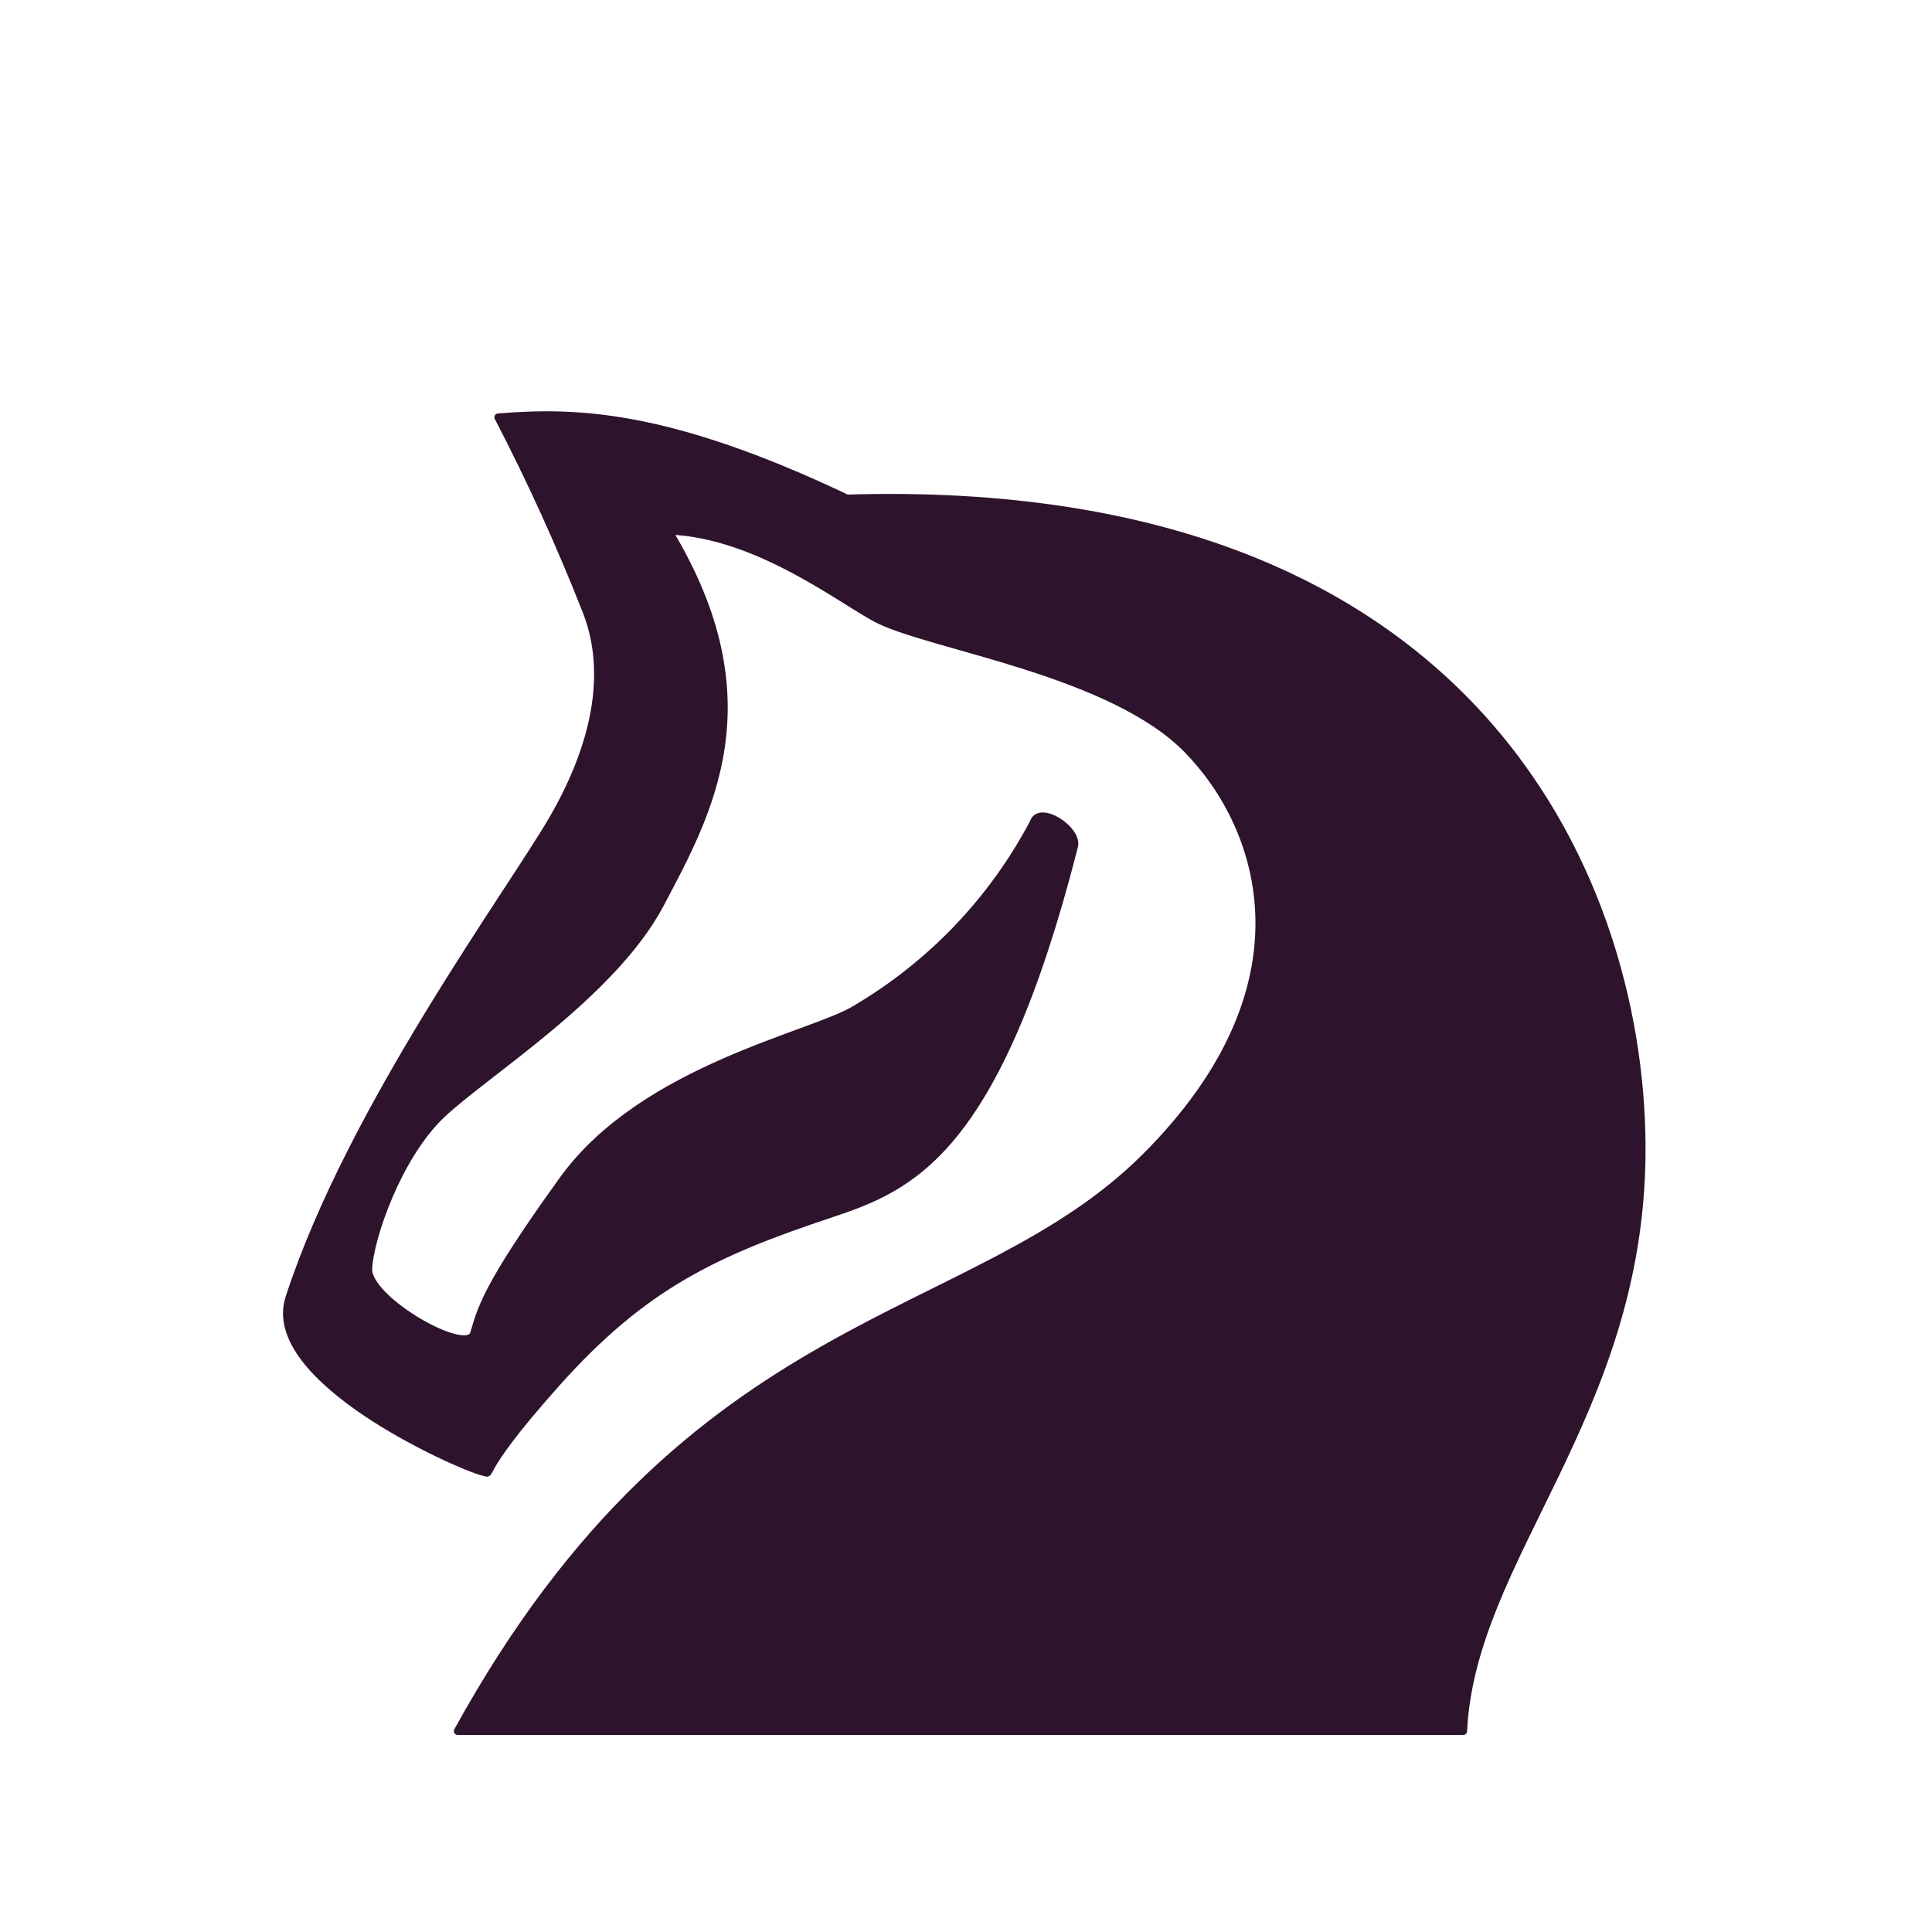 <svg width="256" height="256" viewBox="0 0 256 256" fill="none" xmlns="http://www.w3.org/2000/svg">
<path fill-rule="evenodd" clip-rule="evenodd" d="M60.636 229.387H193.896C194.993 206.389 217.182 187.683 217.539 153.085C217.896 118.487 196.947 63.471 112.22 66.036C88.47 54.742 76.255 54.45 66.009 55.289C70.392 63.723 74.324 72.384 77.789 81.235C80.843 89.328 78.855 98.788 73.317 108.406C67.779 118.025 46.54 146.743 38.345 171.909C34.727 182.725 60.714 194.182 63.86 194.998C65.782 195.355 62.165 196.243 73.702 183.317C85.238 170.391 94.607 165.994 109.993 160.867C120.68 157.306 131.949 152.832 142.311 112.247C143.053 109.99 137.69 106.528 136.938 109.023C131.505 119.297 123.318 127.856 113.295 133.741C107.778 137.173 85.262 141.543 74.606 156.309C63.951 171.075 63.752 173.677 62.785 176.728C61.818 179.779 48.643 172.214 48.814 168.13C48.985 164.047 52.716 153.211 58.486 147.712C64.256 142.212 81.124 131.838 87.503 119.77C93.881 107.701 102.21 92.83 88.577 70.334C100.594 70.723 112.051 79.994 116.519 82.156C123.888 85.721 147.332 89.074 157.357 99.351C167.382 109.628 174.528 130.647 151.696 153.373C128.863 176.099 91.666 172.975 60.636 229.387Z" fill="#2D132C" stroke="#2D132C" stroke-linejoin="round"/>
</svg>
